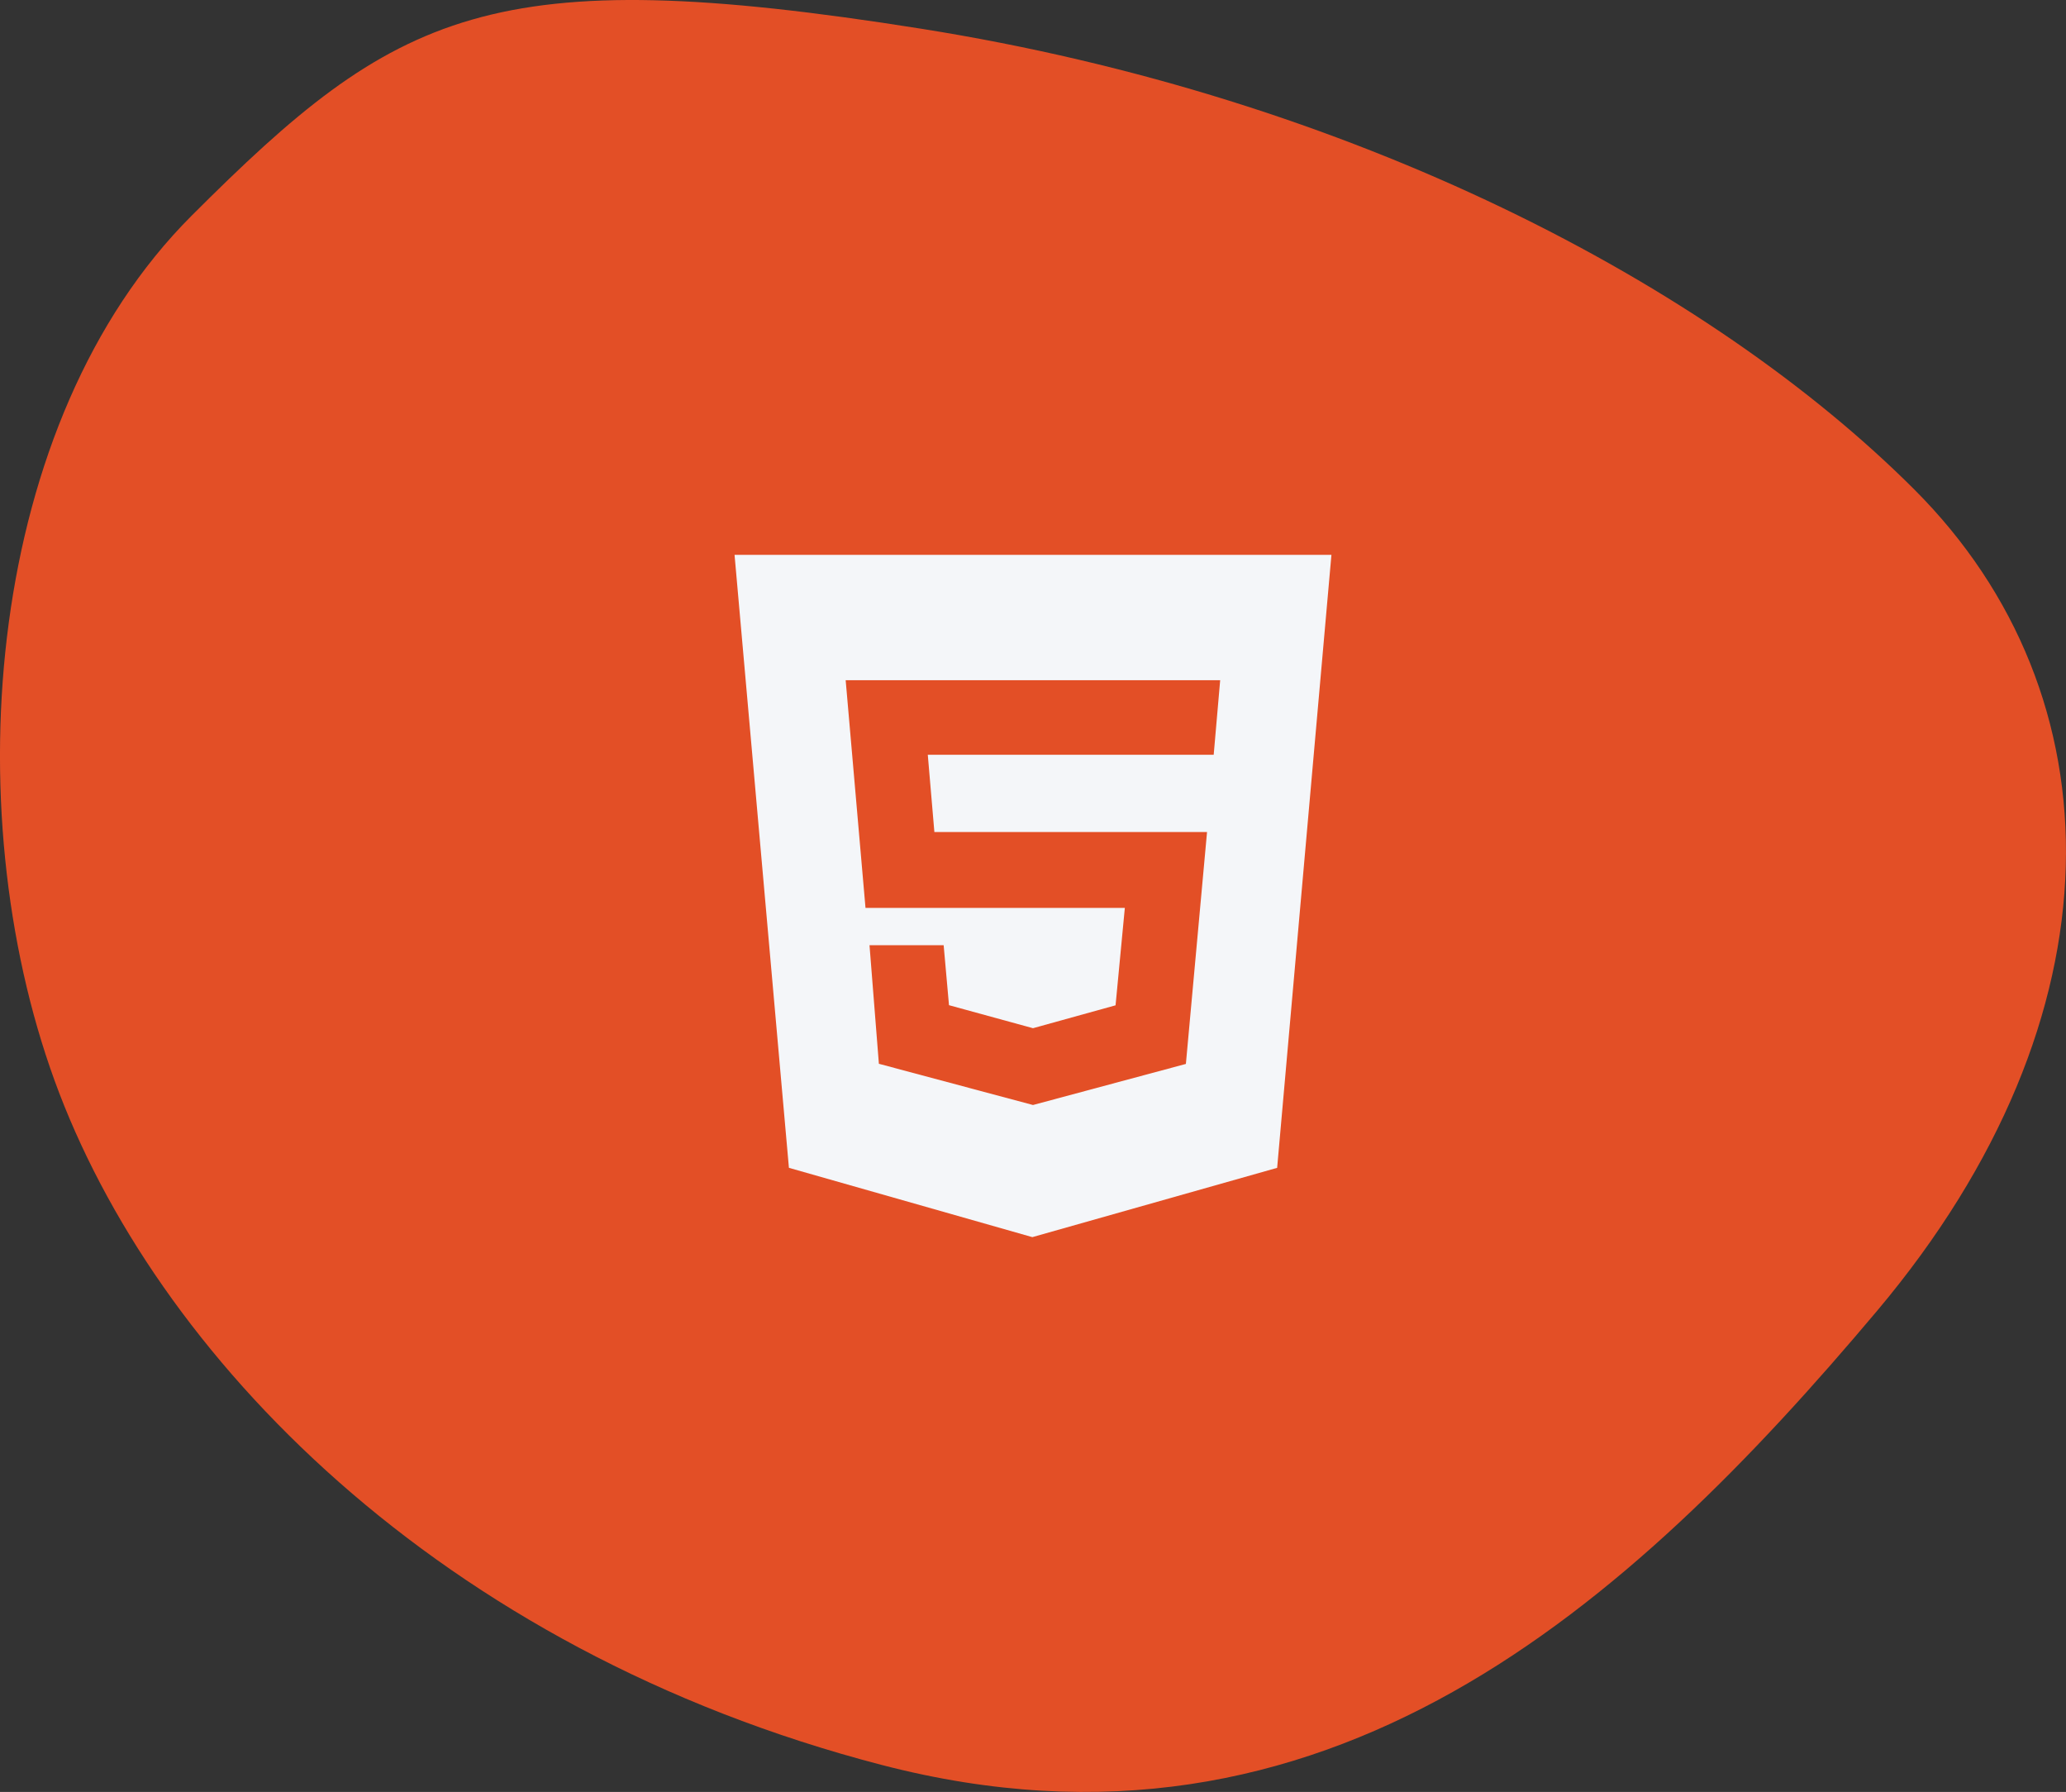 <svg xmlns="http://www.w3.org/2000/svg" width="95.601" height="82.903" viewBox="0 0 95.601 82.903">
  <rect x="0" y="0" width="95.601" height="82.903" fill="#333333" stroke="none"/>
  <g id="Group_52" data-name="Group 52" transform="translate(-388.651 -522)">
    <path id="Path_87" data-name="Path 87" d="M26.153-3.365C46.085-.2,62.616,8.465,72.107,17.956S81.868,42.3,70.38,55.949,44.876,82.3,24.328,76.961s-33.676-19-38.281-31.661S-17.112,14.783-7.621,5.292,6.221-6.531,26.153-3.365Z" transform="translate(405.131 526.695)" fill="#e34f26"/>
    <path id="Path_93" data-name="Path 93" d="M1.5,0H29.12L26.608,28.36,15.28,31.566,4.016,28.359Zm9.247,12.824-.305-3.575,13.23,0,.3-3.449-17.33,0,.918,10.535h12l-.429,4.506L15.31,21.9l-3.887-1.065-.247-2.775H7.745l.434,5.486,7.131,1.907,7.075-1.9.979-10.728H10.747Z" transform="translate(421.141 547.669)" fill="#f4f6f9"/>
  </g>
</svg>
